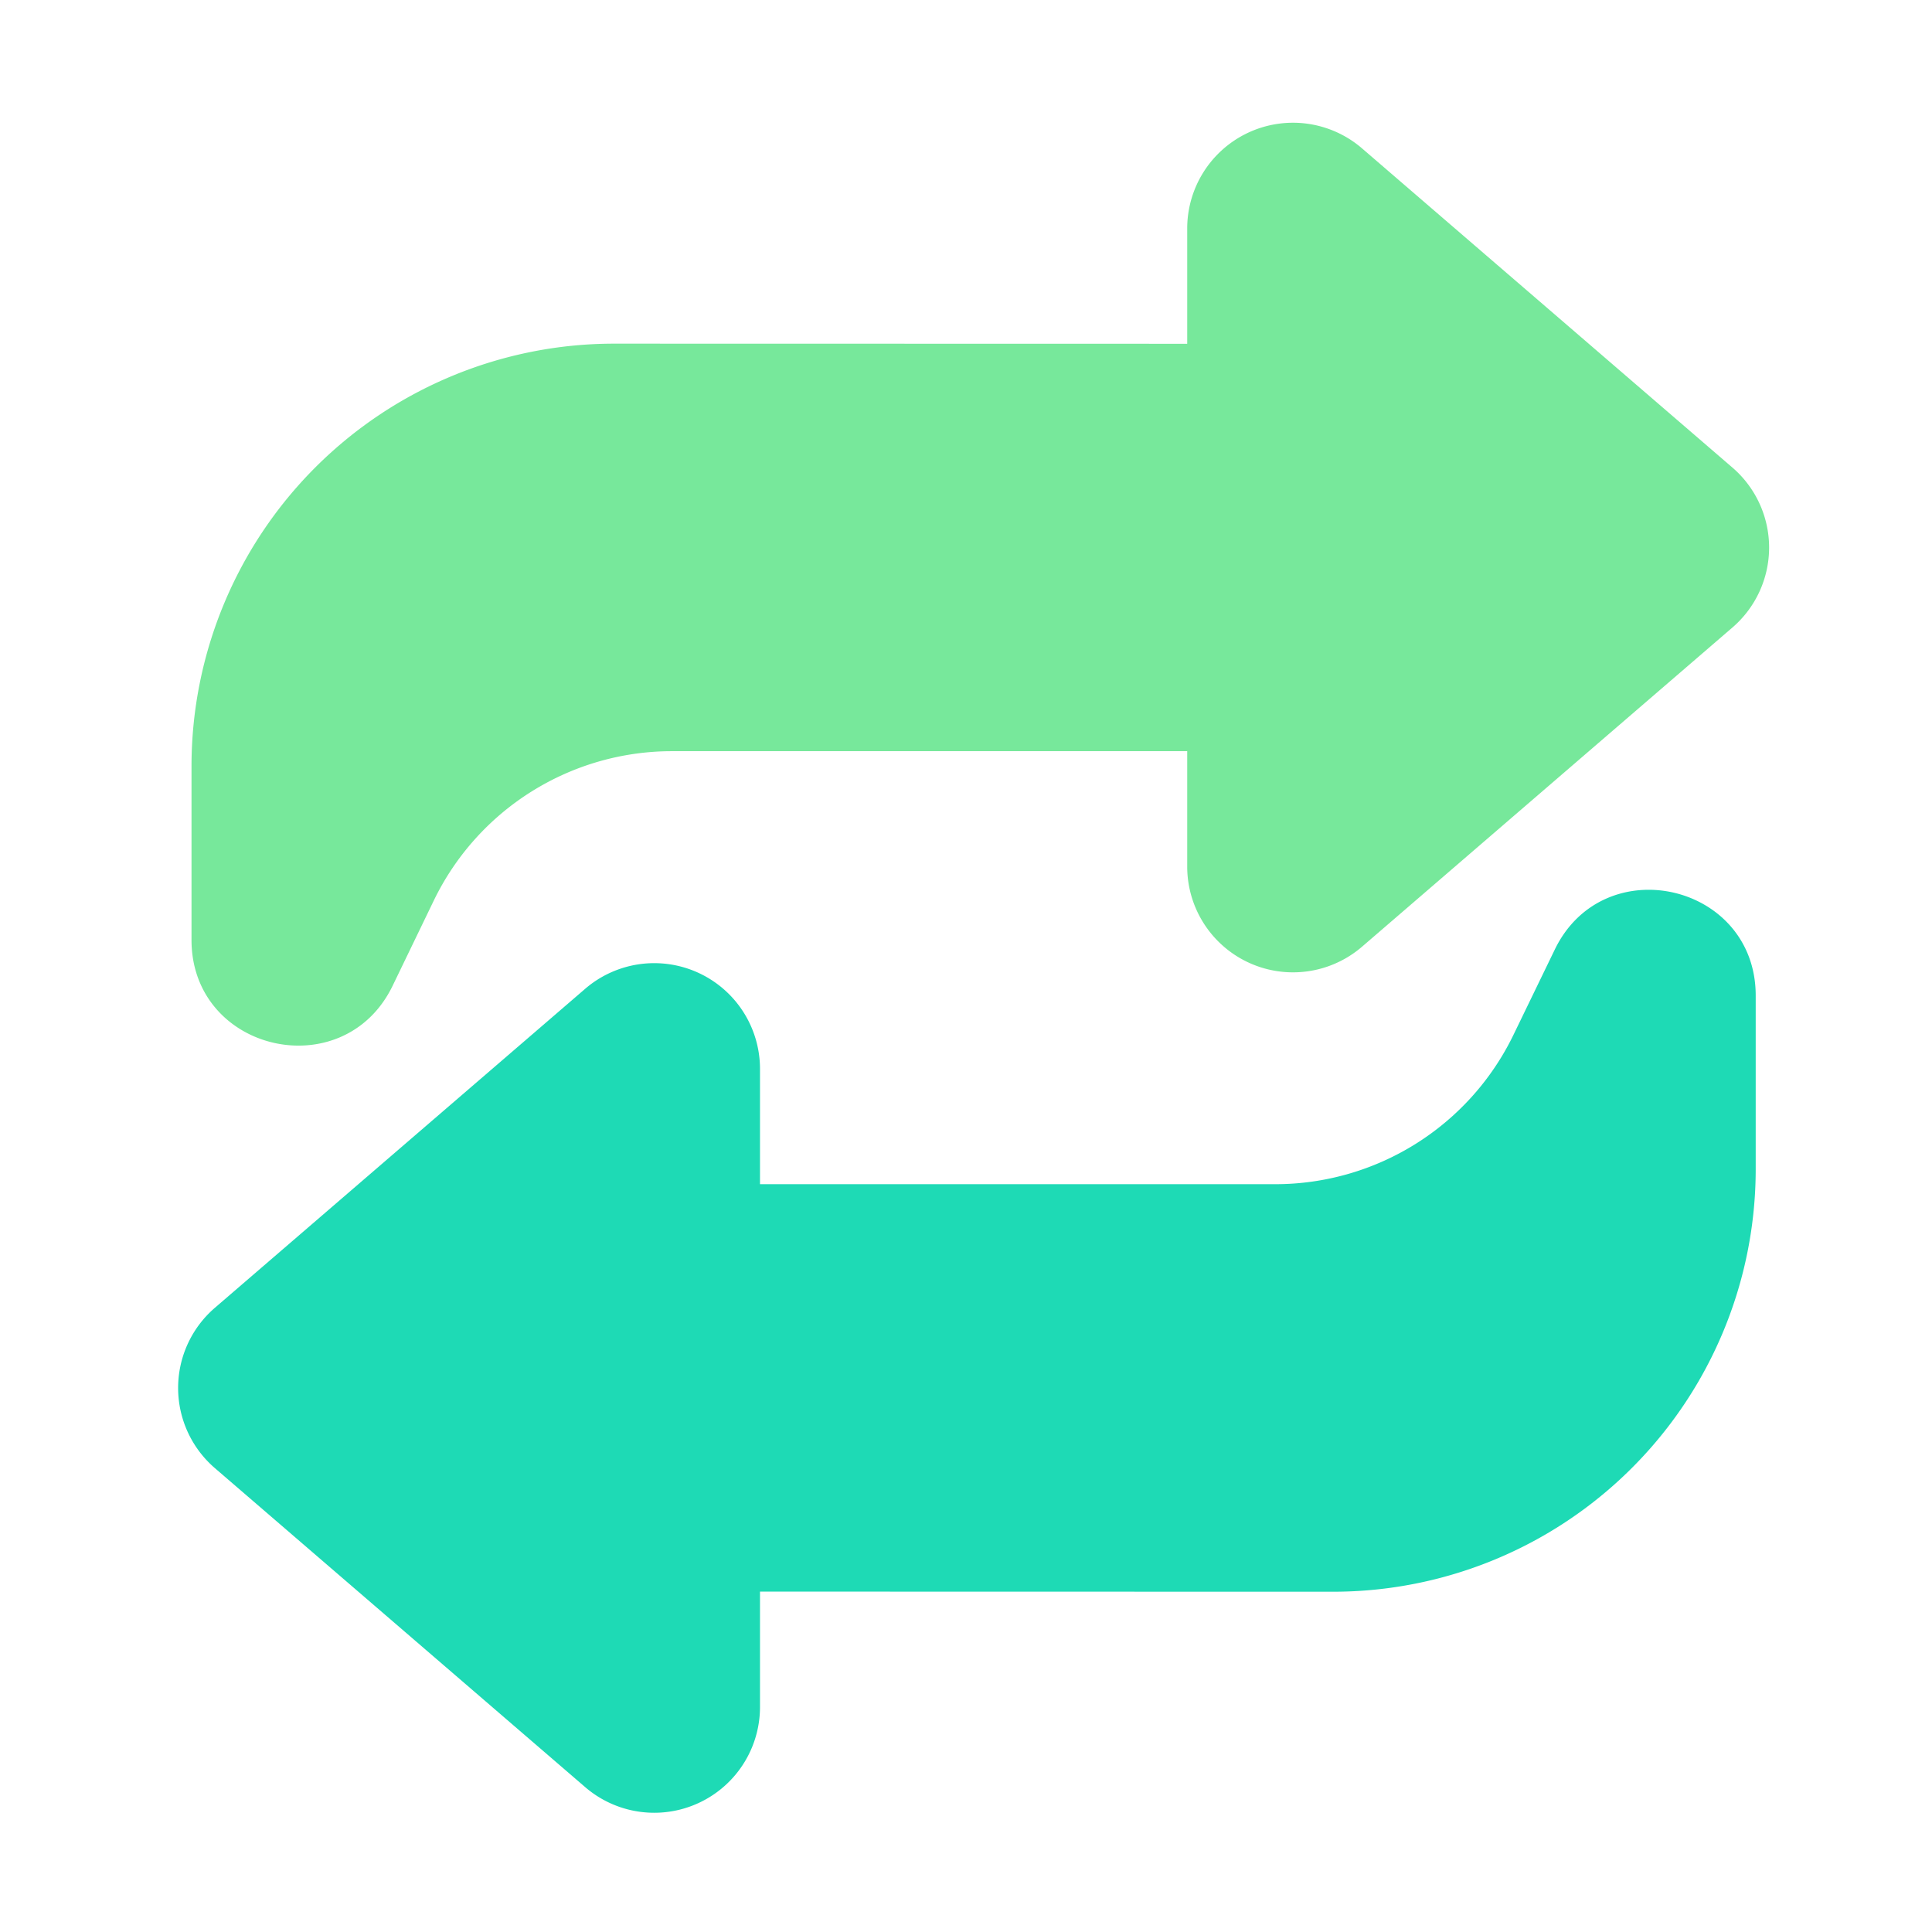 <?xml version="1.0" standalone="no"?><!DOCTYPE svg PUBLIC "-//W3C//DTD SVG 1.1//EN" "http://www.w3.org/Graphics/SVG/1.1/DTD/svg11.dtd"><svg t="1650595802482" class="icon" viewBox="0 0 1024 1024" version="1.1" xmlns="http://www.w3.org/2000/svg" p-id="4540" xmlns:xlink="http://www.w3.org/1999/xlink" width="128" height="128"><defs><style type="text/css">
</style></defs><path d="M402.816 843.584v61.248A56.064 56.064 0 0 1 310.144 947.2l-196.352-169.152a56.064 56.064 0 0 1 0-84.8l196.352-169.152a56.064 56.064 0 0 1 92.672 42.368v61.184h273.088a140.288 140.288 0 0 0 126.208-79.04l21.952-45.312c25.92-53.568 106.496-35.072 106.496 24.384v91.968a224 224 0 0 1-224 224z m0 0" fill="#1EDAB5" p-id="4541"></path><path d="M629.248 182.208v-61.184a56.064 56.064 0 0 1 92.672-42.368l196.288 169.152a55.936 55.936 0 0 1 0 84.8L721.92 501.76a56.064 56.064 0 0 1-92.672-42.368v-61.248H356.16a140.224 140.224 0 0 0-126.208 79.104l-21.888 45.312c-25.984 53.44-106.56 35.072-106.56-24.384V406.144a224 224 0 0 1 224-224z m0 0" fill="#77E89B" p-id="4542"></path></svg>